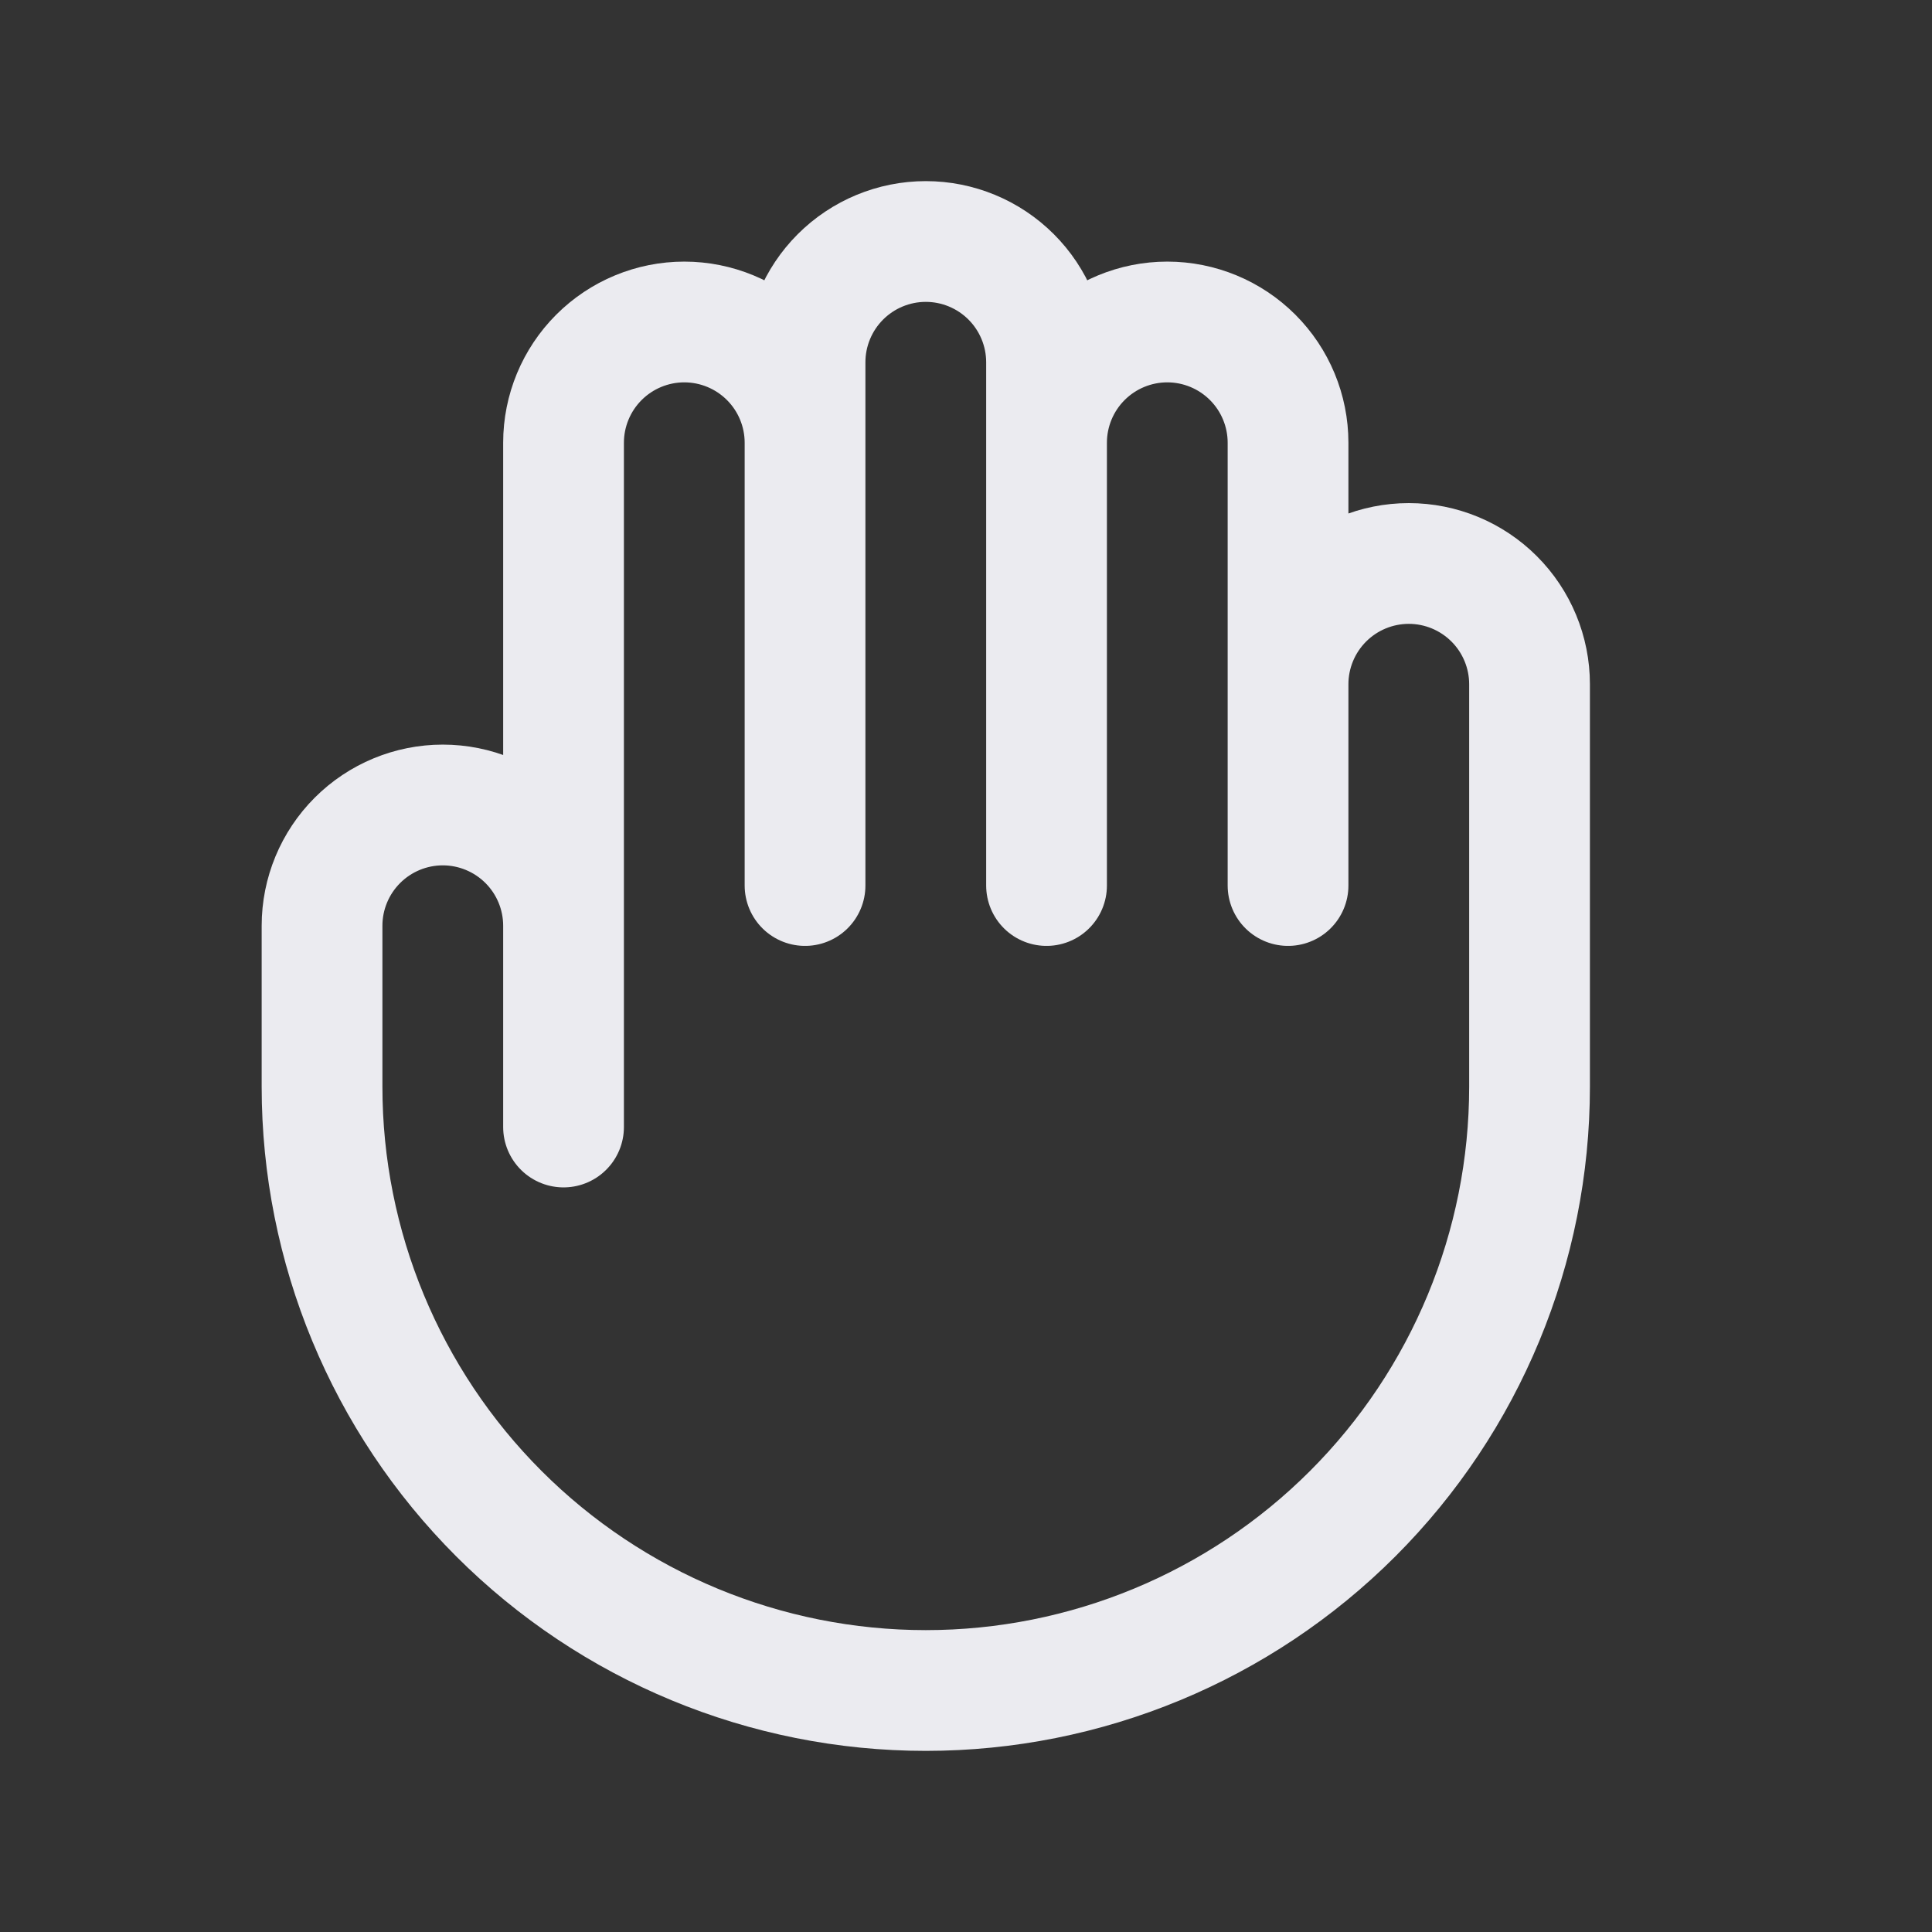 <svg width="32" height="32" viewBox="0 0 32 32" fill="none" xmlns="http://www.w3.org/2000/svg">
<rect x="0" y="0" width="32" height="32" fill="#333333" stroke="none"/>
<path d="M9.334 15.333V18.667M9.334 15.333V7.333C9.334 6.803 9.545 6.294 9.92 5.919C10.295 5.544 10.804 5.333 11.334 5.333C11.864 5.333 12.373 5.544 12.748 5.919C13.123 6.294 13.334 6.803 13.334 7.333M9.334 15.333C9.334 14.803 9.123 14.294 8.748 13.919C8.373 13.544 7.864 13.333 7.334 13.333C6.804 13.333 6.295 13.544 5.92 13.919C5.545 14.294 5.334 14.803 5.334 15.333V18C5.334 20.652 6.388 23.196 8.263 25.071C10.138 26.946 12.682 28 15.334 28C17.986 28 20.53 26.946 22.405 25.071C24.28 23.196 25.334 20.652 25.334 18V11.333C25.334 10.803 25.123 10.294 24.748 9.919C24.373 9.544 23.864 9.333 23.334 9.333C22.804 9.333 22.295 9.544 21.92 9.919C21.545 10.294 21.334 10.803 21.334 11.333M13.334 7.333V14.667M13.334 7.333V6C13.334 5.47 13.545 4.961 13.92 4.586C14.295 4.211 14.804 4 15.334 4C15.864 4 16.373 4.211 16.748 4.586C17.123 4.961 17.334 5.47 17.334 6V7.333M21.334 11.333V7.333C21.334 6.803 21.123 6.294 20.748 5.919C20.373 5.544 19.864 5.333 19.334 5.333C18.804 5.333 18.295 5.544 17.92 5.919C17.545 6.294 17.334 6.803 17.334 7.333M21.334 11.333V14.667M17.334 7.333V14.667" stroke="#EBEBF0" stroke-width="2" stroke-linecap="round" stroke-linejoin="round"/>
</svg>
